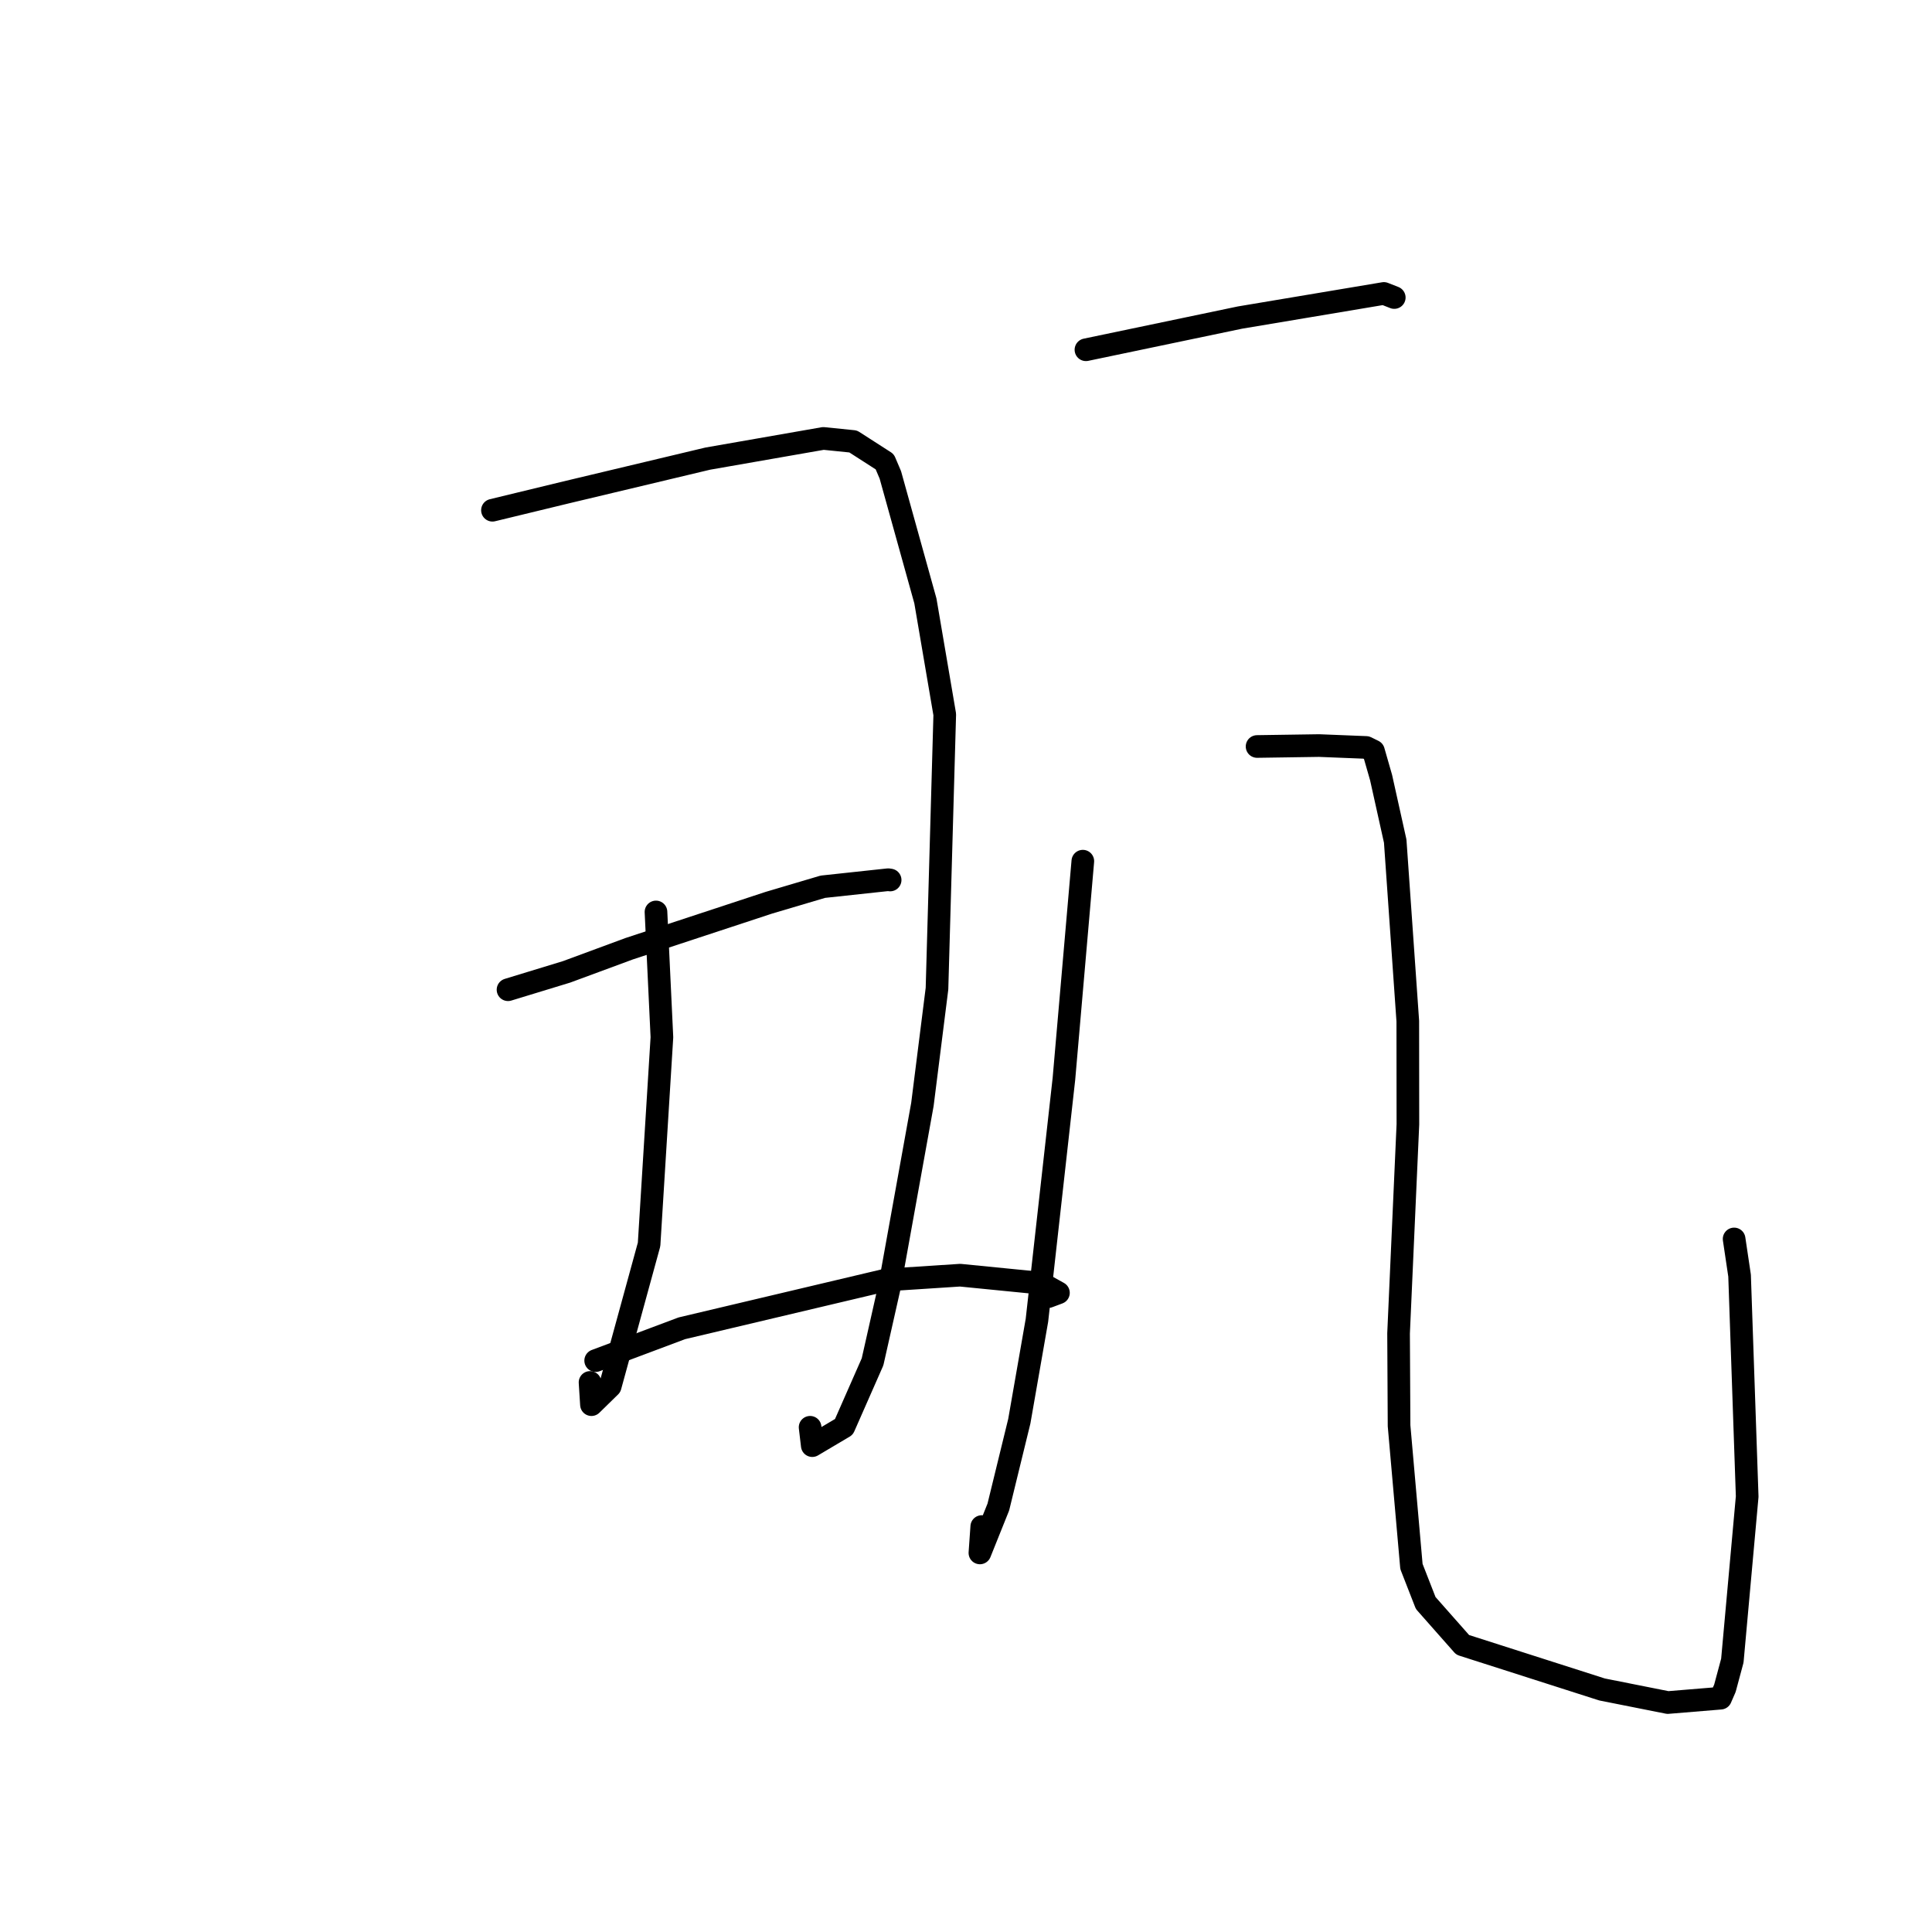 <?xml version="1.0" standalone="no"?>
    <svg width="256" height="256" xmlns="http://www.w3.org/2000/svg" version="1.1">
    <polyline stroke="black" stroke-width="3" stroke-linecap="round" fill="transparent" stroke-linejoin="round" points="65.253 67.609 74.972 65.254 93.789 60.769 109.1 58.094 113.053 58.496 117.233 61.183 117.976 62.928 122.619 79.622 125.185 94.671 124.156 131.005 122.224 146.345 117.888 170.372 115.618 180.447 111.822 189.07 107.631 191.554 107.343 189.122 " />
        <polyline stroke="black" stroke-width="3" stroke-linecap="round" fill="transparent" stroke-linejoin="round" points="86.921 120.838 87.707 137.44 86.007 164.893 80.853 183.698 78.371 186.125 78.183 183.18 " />
        <polyline stroke="black" stroke-width="3" stroke-linecap="round" fill="transparent" stroke-linejoin="round" points="67.315 131.145 75.073 128.777 83.381 125.707 101.866 119.621 109.028 117.498 117.689 116.566 117.948 116.604 " />
        <polyline stroke="black" stroke-width="3" stroke-linecap="round" fill="transparent" stroke-linejoin="round" points="78.93 180.287 90.354 176.004 117.367 169.61 127.226 168.969 137.955 170.031 140.249 171.306 138.902 171.809 " />
        <polyline stroke="black" stroke-width="3" stroke-linecap="round" fill="transparent" stroke-linejoin="round" points="143.893 46.346 164.292 42.081 183.37 38.883 184.716 39.411 184.747 39.424 " />
        <polyline stroke="black" stroke-width="3" stroke-linecap="round" fill="transparent" stroke-linejoin="round" points="143.48 114.11 140.975 142.957 137.4 174.941 135.064 188.315 132.285 199.687 129.843 205.771 130.089 202.276 " />
        <polyline stroke="black" stroke-width="3" stroke-linecap="round" fill="transparent" stroke-linejoin="round" points="166.569 98.914 174.787 98.791 181.027 99.041 181.991 99.517 183.001 103.031 184.873 111.454 186.54 135.312 186.554 148.975 185.318 176.678 185.383 188.921 187.023 207.567 188.913 212.406 193.812 217.952 212.279 223.863 220.996 225.596 227.987 225.019 228.56 223.703 229.545 220.04 231.511 198.298 230.503 169.024 229.779 164.168 " />
        </svg>